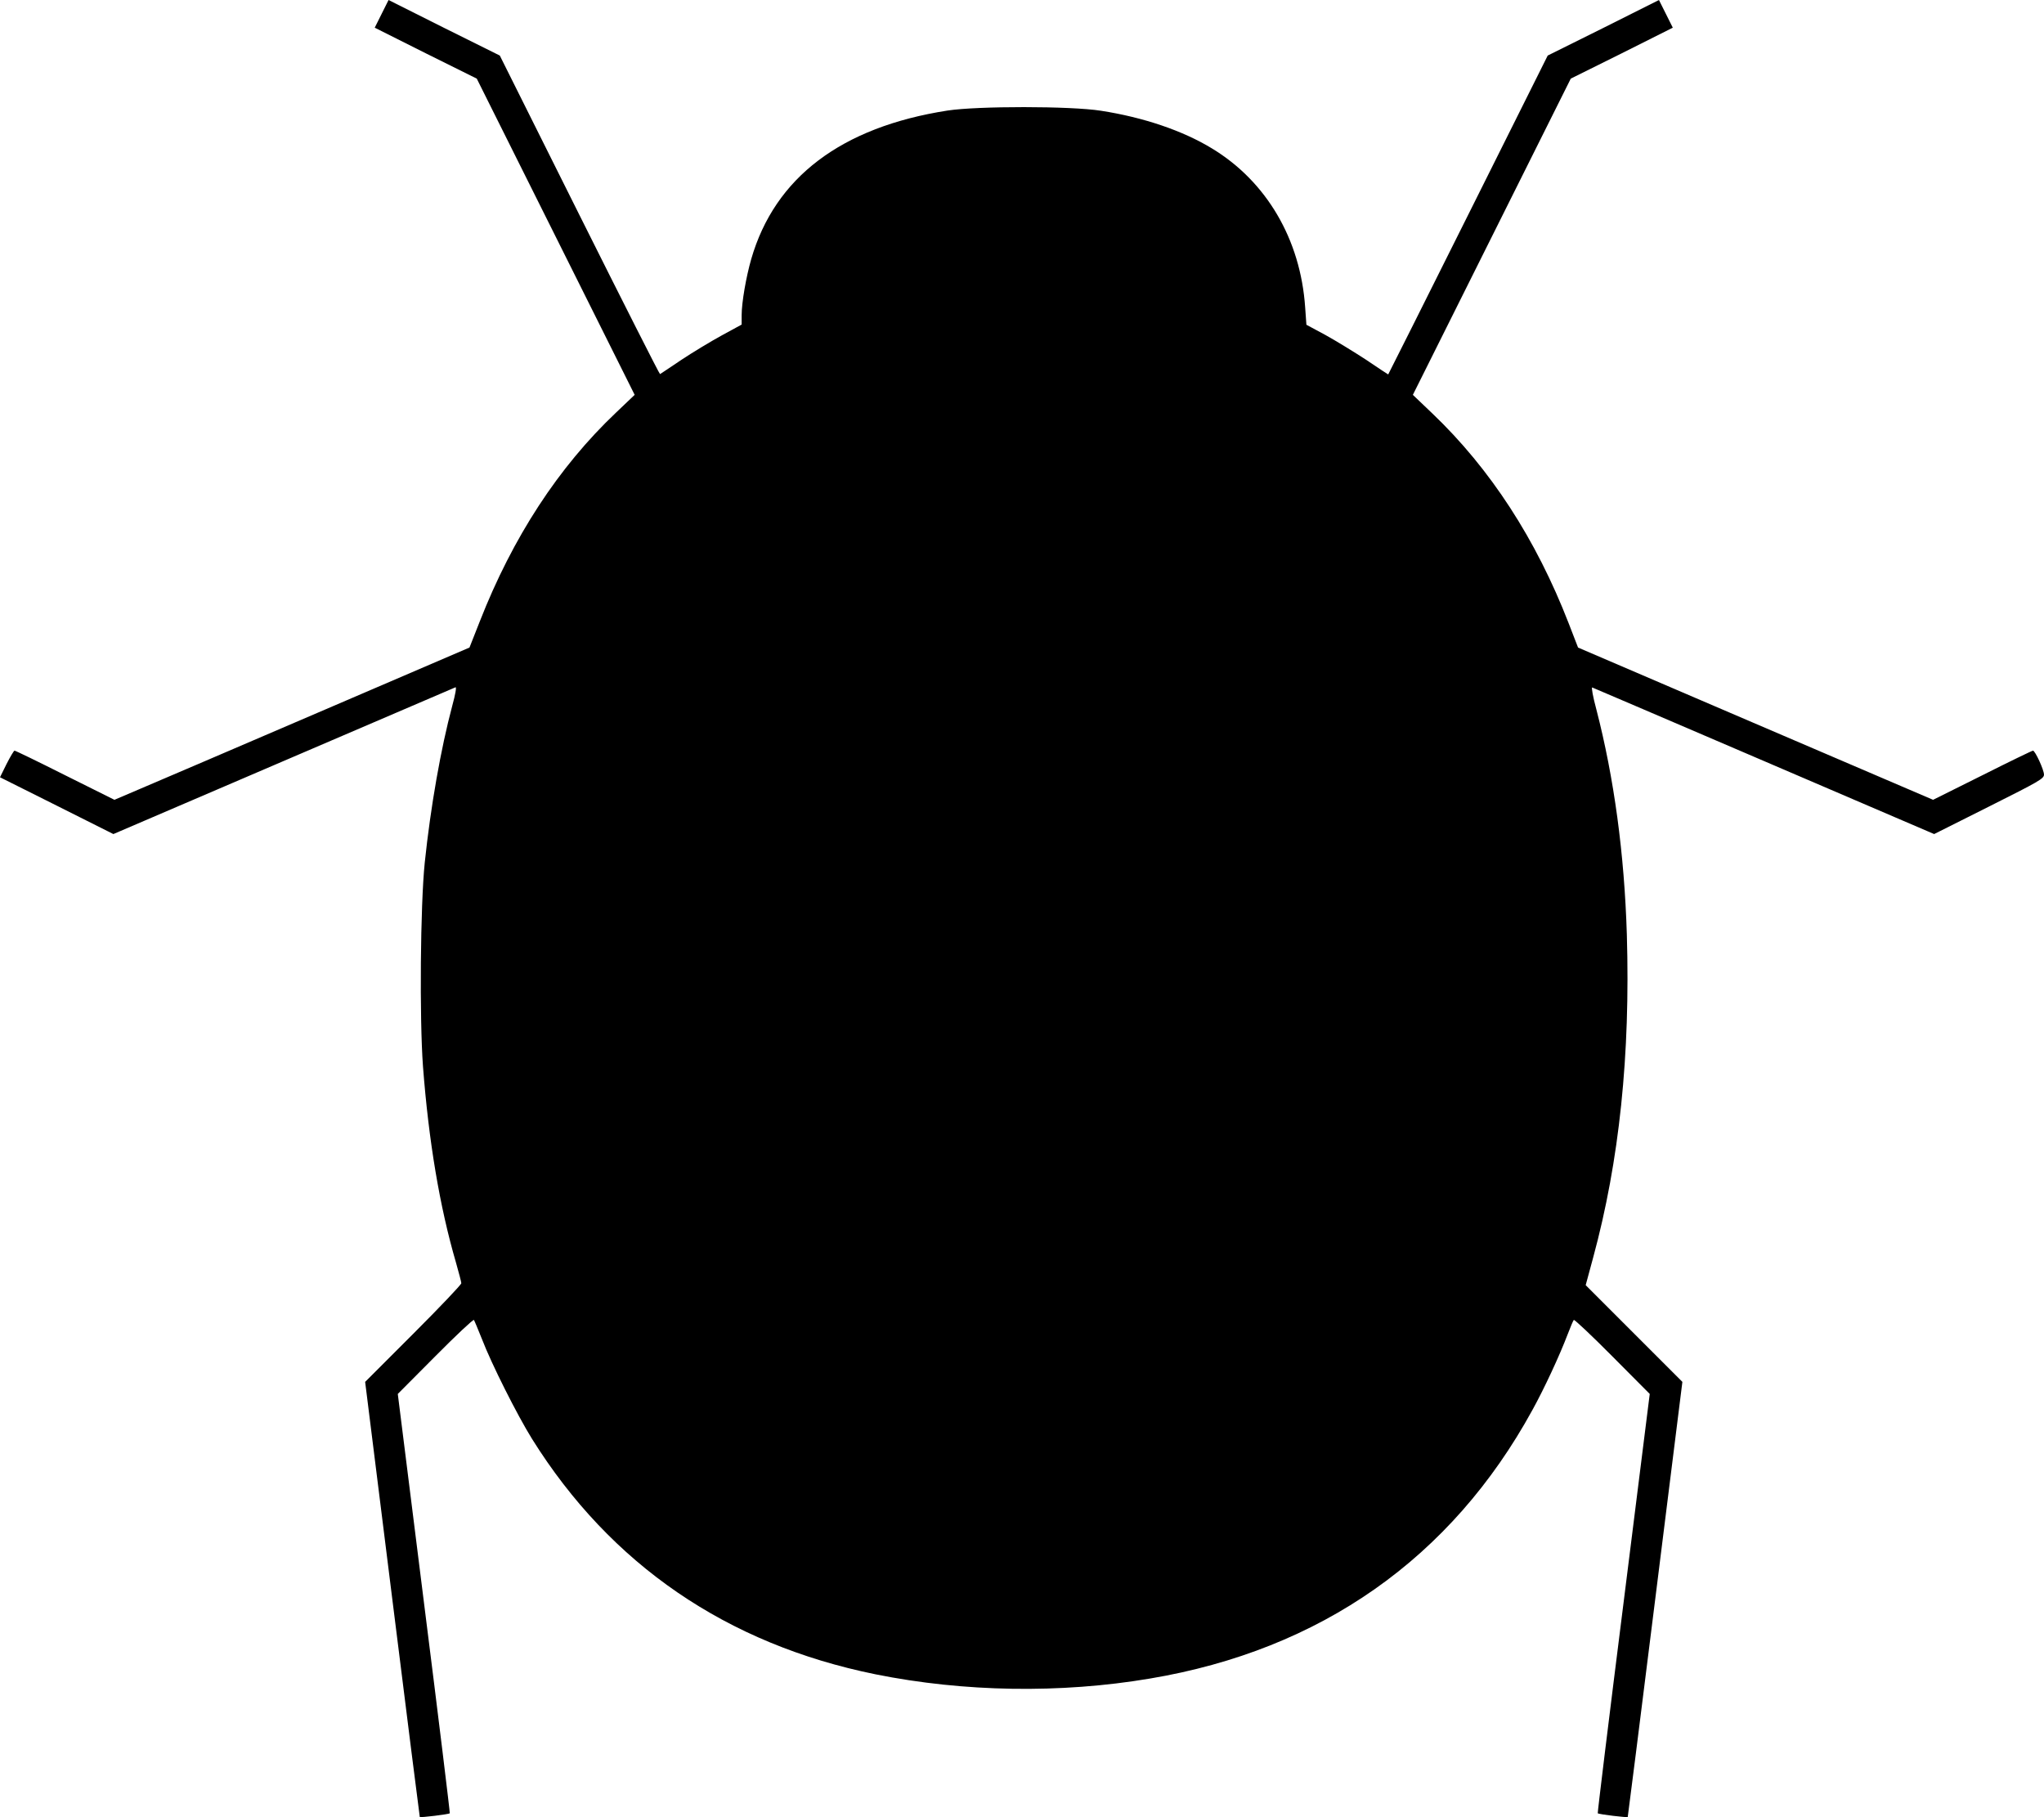 <?xml version="1.0" standalone="no"?>
<!DOCTYPE svg PUBLIC "-//W3C//DTD SVG 20010904//EN"
 "http://www.w3.org/TR/2001/REC-SVG-20010904/DTD/svg10.dtd">
<svg version="1.0" xmlns="http://www.w3.org/2000/svg"
 width="1152pt" height="1024pt" viewBox="0 0 1152 1024"
 preserveAspectRatio="xMidYMid meet">

<g transform="translate(0,1024) scale(0.1,-0.1)"
fill="#000000" stroke="none">
<path d="M2151 10162 l-39 -78 287 -144 288 -143 445 -891 445 -891 -105 -100
c-324 -307 -582 -702 -768 -1177 l-58 -147 -850 -365 c-468 -201 -918 -394
-1001 -429 l-150 -64 -277 138 c-153 77 -281 139 -286 139 -4 0 -24 -34 -45
-75 l-37 -75 320 -160 319 -160 958 411 c527 226 963 413 970 416 7 3 0 -38
-18 -104 -64 -239 -122 -568 -155 -883 -25 -242 -30 -880 -10 -1150 32 -419
94 -790 186 -1105 16 -57 30 -109 30 -116 0 -8 -122 -136 -271 -285 l-271
-271 153 -1224 c84 -673 154 -1226 155 -1228 4 -4 163 15 169 21 2 1 -63 534
-145 1183 l-148 1180 211 212 c116 117 214 209 218 205 3 -4 23 -52 45 -107
54 -141 199 -429 283 -564 442 -707 1097 -1156 1936 -1326 497 -100 1042 -109
1545 -24 963 161 1700 679 2157 1514 67 121 154 309 198 425 16 41 31 78 35
82 3 4 101 -88 217 -205 l211 -212 -148 -1180 c-82 -649 -147 -1182 -145
-1183 6 -6 165 -25 169 -21 1 2 71 555 155 1228 l153 1224 -273 273 -272 272
42 155 c148 545 210 1143 190 1820 -14 456 -72 884 -172 1270 -19 70 -29 126
-23 123 6 -2 442 -189 969 -415 l958 -411 309 155 c281 141 310 157 310 180 0
27 -50 135 -62 135 -5 0 -133 -62 -286 -139 l-277 -138 -1001 429 -1000 429
-53 137 c-183 472 -441 870 -768 1182 l-110 105 445 891 445 891 288 143 287
144 -39 78 -39 78 -313 -157 -314 -156 -449 -899 c-247 -494 -449 -898 -450
-898 -1 0 -57 37 -125 83 -69 45 -172 108 -230 140 l-106 57 -7 98 c-26 383
-218 710 -526 896 -164 100 -386 175 -625 212 -171 27 -696 27 -865 1 -598
-93 -973 -377 -1106 -837 -29 -101 -54 -245 -54 -317 l0 -52 -112 -61 c-62
-34 -165 -96 -228 -138 -63 -43 -117 -78 -120 -80 -3 -1 -207 402 -454 896
l-449 899 -314 156 -313 157 -39 -78z"/>
</g>
</svg>
